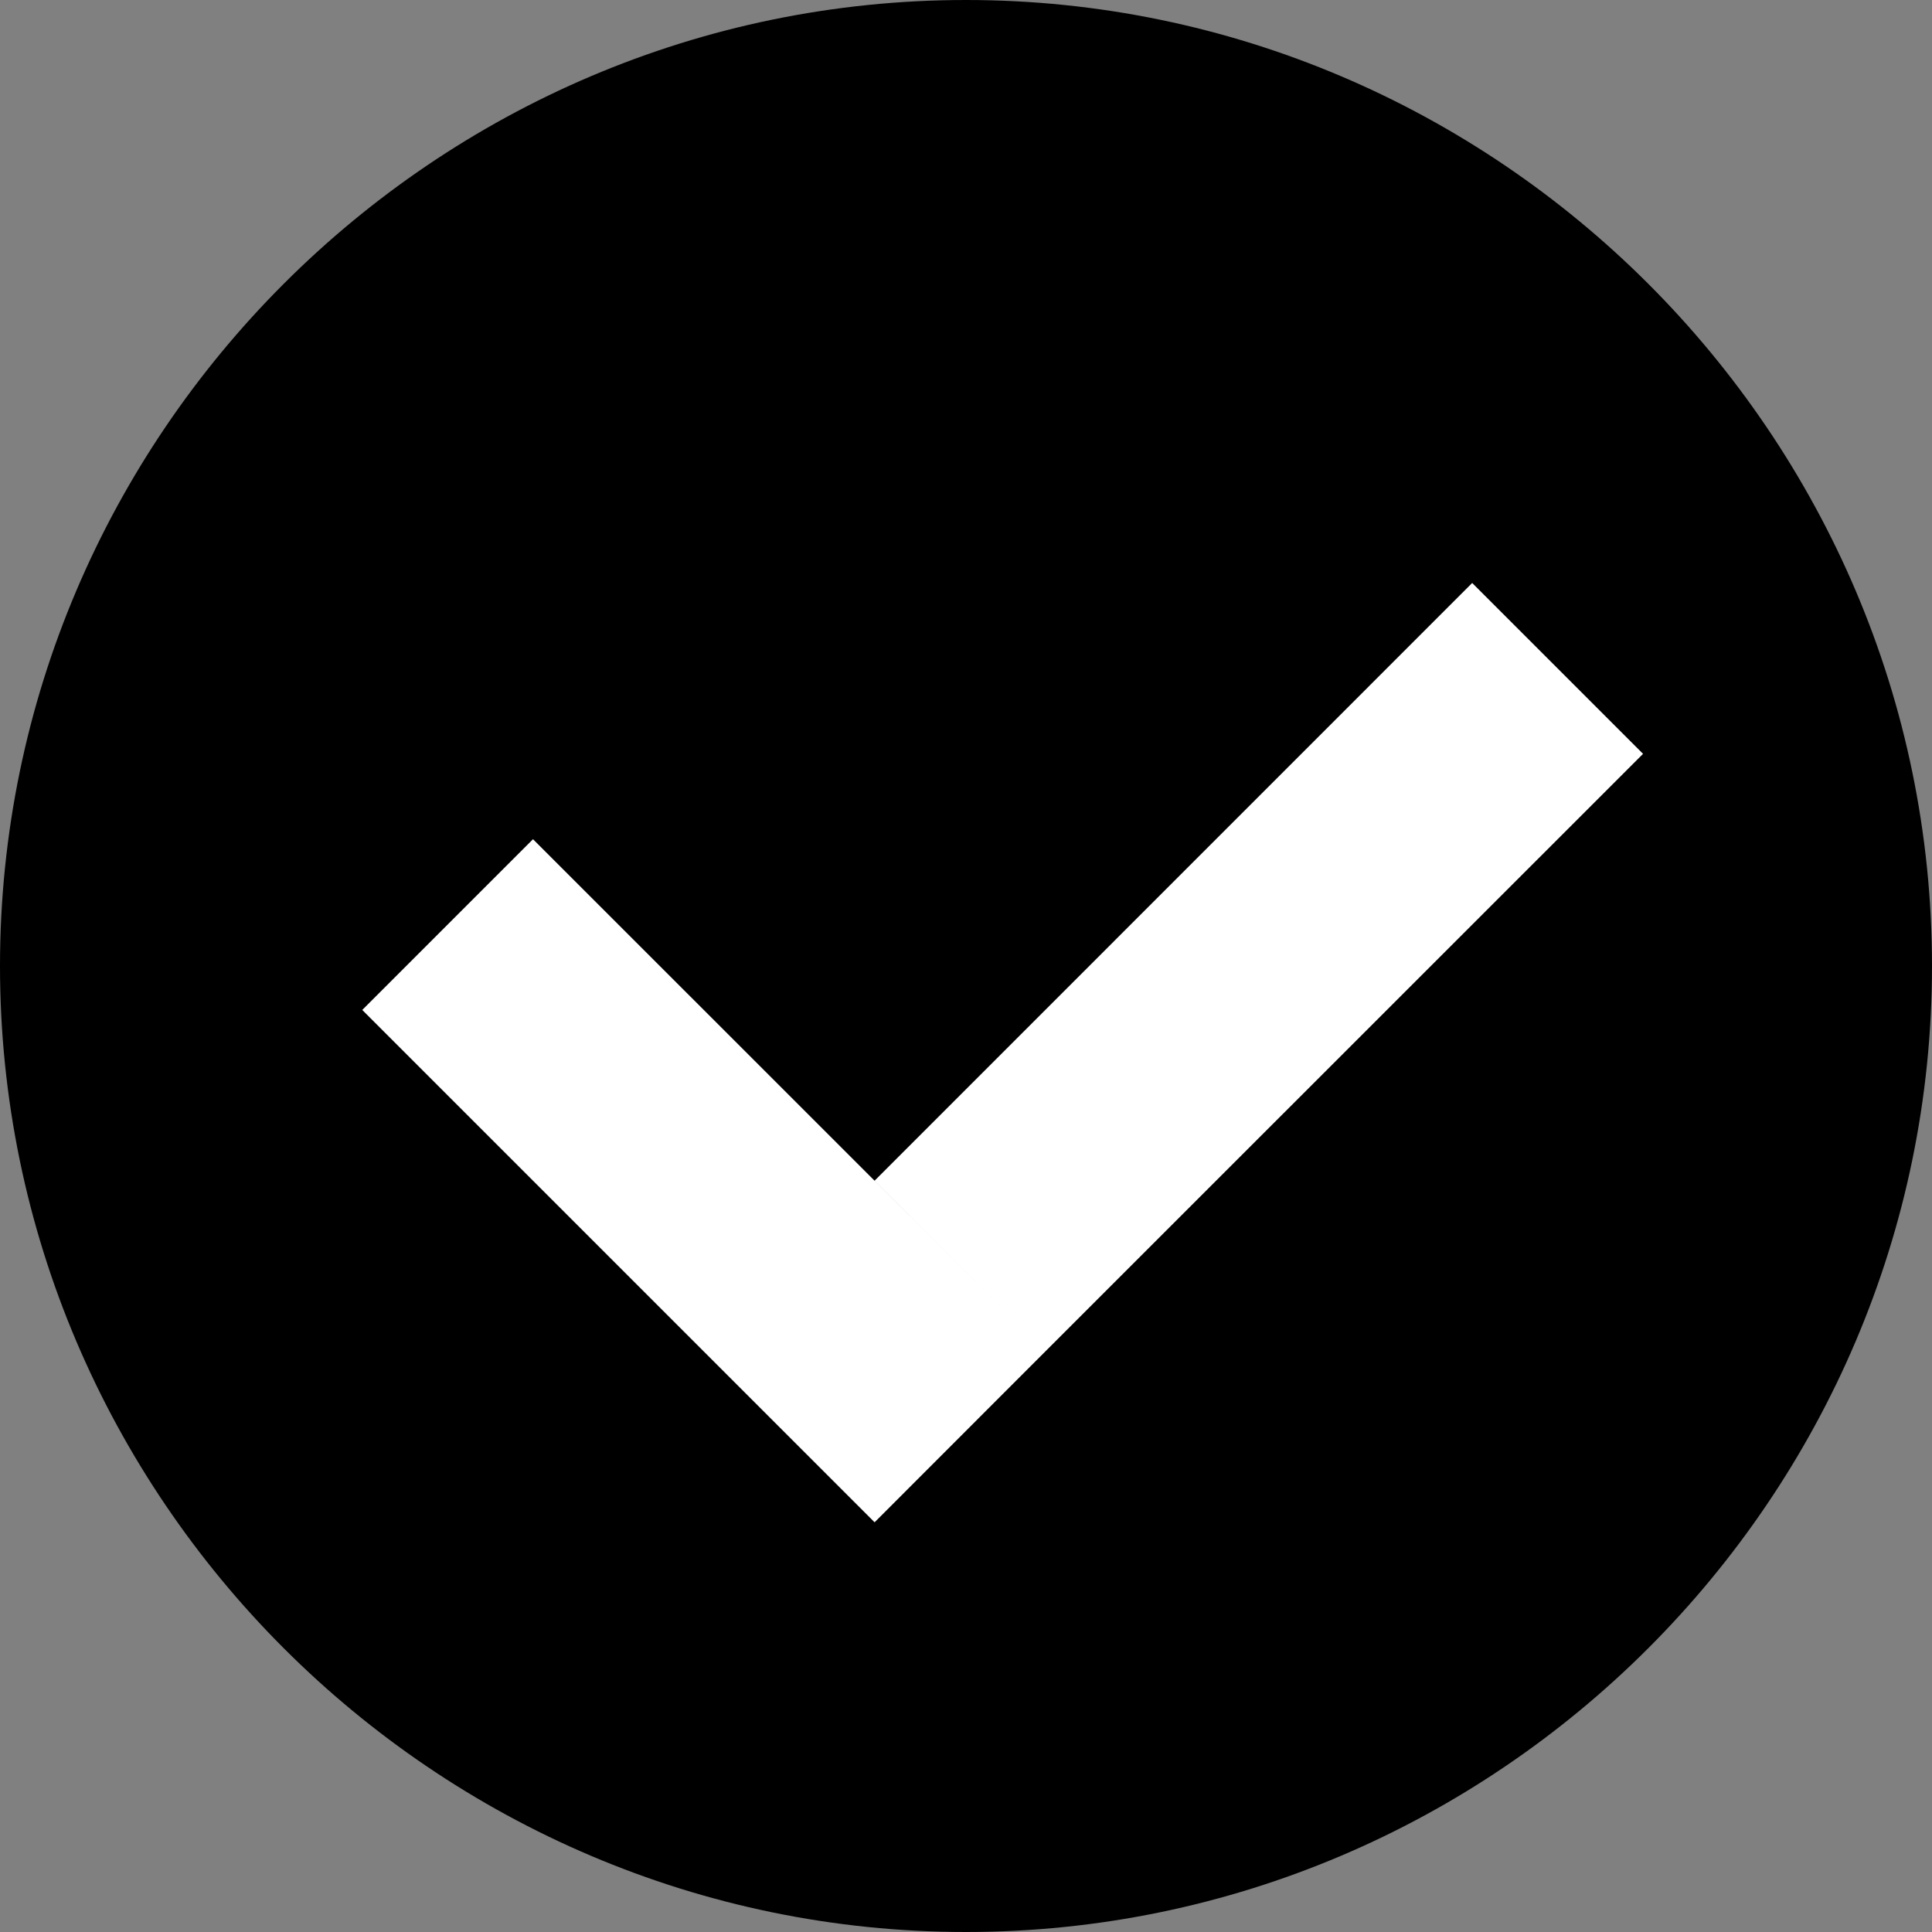 <?xml version="1.0" encoding="UTF-8" standalone="no"?>
<svg width="16px" height="16px" viewBox="0 0 16 16" version="1.1" xmlns="http://www.w3.org/2000/svg" xmlns:xlink="http://www.w3.org/1999/xlink" xmlns:sketch="http://www.bohemiancoding.com/sketch/ns">
    <rect x="0" y="0" width="16" height="16" fill="#808080" stroke="none"/>
    <!-- Generator: Sketch 3.5.2 (25235) - http://www.bohemiancoding.com/sketch -->
    <title>form-valid</title>
    <desc>Created with Sketch.</desc>
    <defs></defs>
    <g id="Page-1" stroke="none" stroke-width="1" fill="none" fill-rule="evenodd" sketch:type="MSPage">
        <g id="form-valid" sketch:type="MSLayerGroup">
            <path d="M0,8 C0,12.4 3.6,16 8,16 C12.4,16 16,12.4 16,8 C16,3.6 12.4,0 8,0 C3.6,0 0,3.6 0,8 L0,8 Z" fill="#000000" sketch:type="MSShapeGroup"></path>
            <path d="M12.192,4.828 L13.607,6.243 L8.657,11.192 L7.243,9.778 L12.192,4.828 Z M3,8.364 L4.414,6.95 L8.657,11.192 L7.243,12.607 L3,8.364 Z" id="Path" fill="#FFFFFF" sketch:type="MSShapeGroup"></path>
        </g>
    </g>
</svg>
